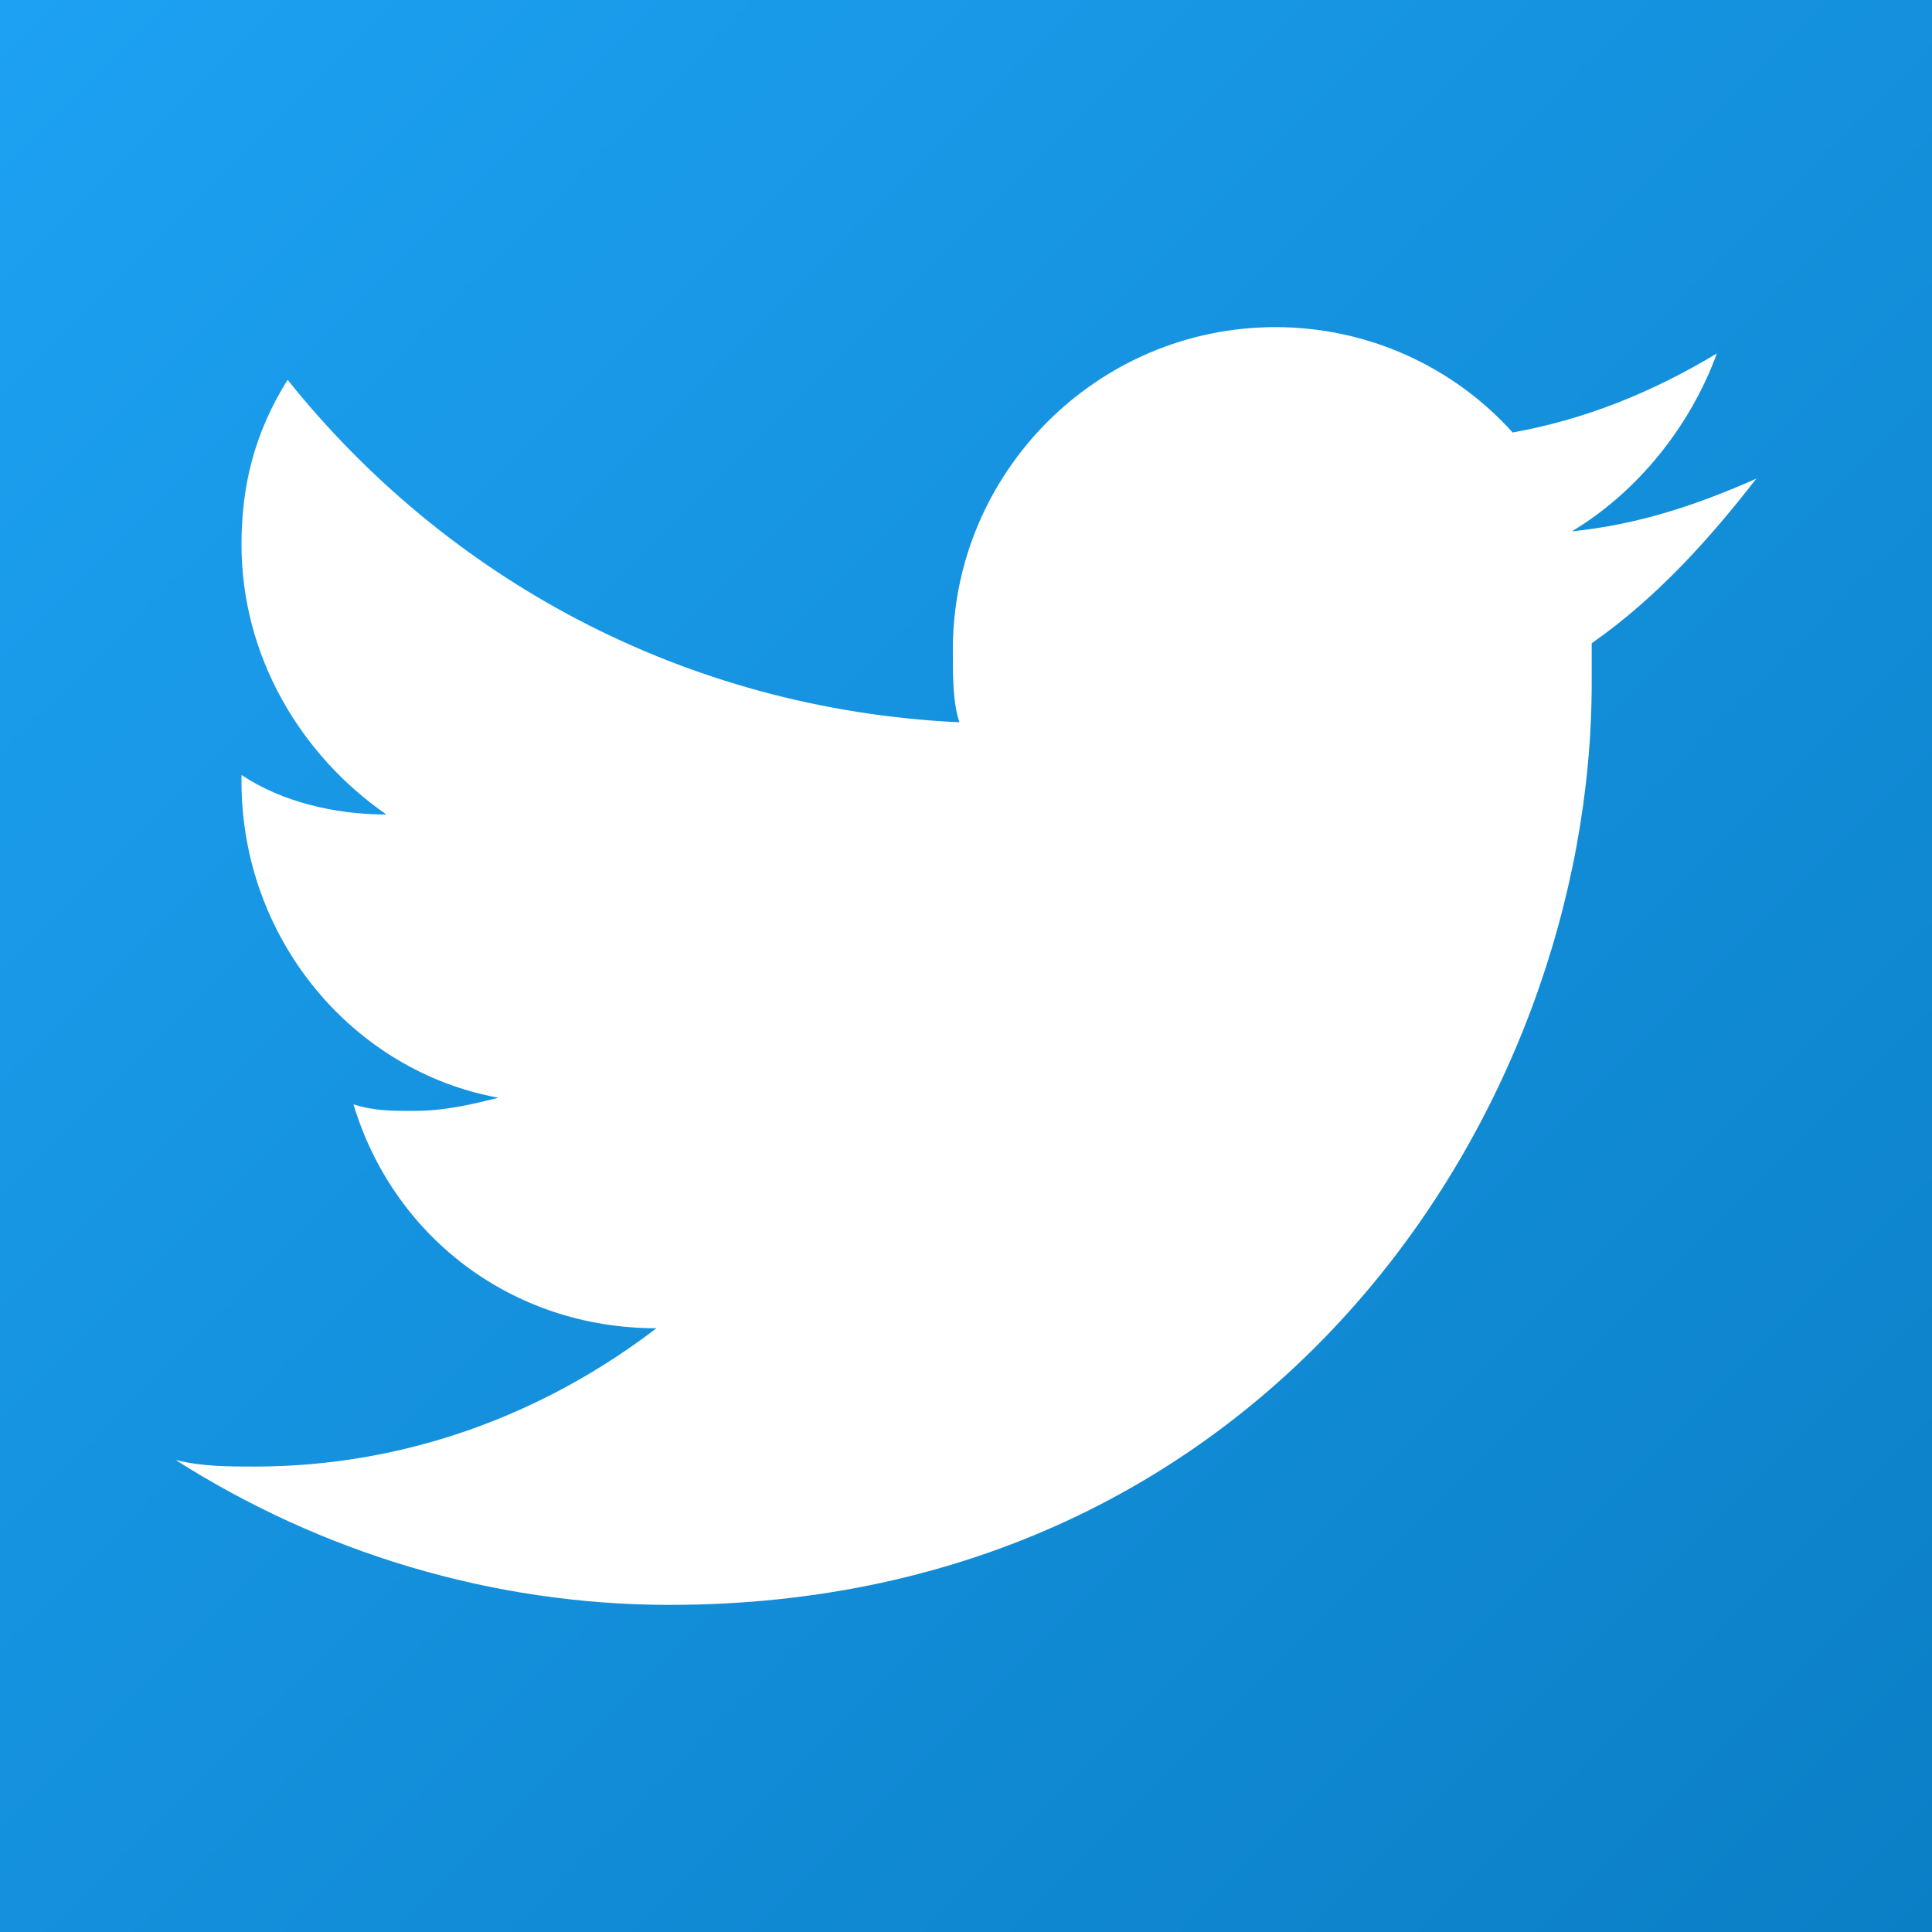 <svg width="22" height="22" viewBox="0 0 22 22" fill="none" xmlns="http://www.w3.org/2000/svg">
<rect x="0" y="0" width="22" height="22" fill="#333333" stroke="none"/>
<rect width="22" height="22" fill="url(#paint0_linear)"/>
<path d="M20 5.45C19.325 5.75 18.65 5.975 17.9 6.05C18.65 5.6 19.25 4.85 19.55 4.025C18.8 4.475 18.05 4.775 17.225 4.925C16.55 4.175 15.575 3.725 14.525 3.725C12.5 3.725 10.85 5.375 10.85 7.4C10.85 7.7 10.85 8 10.925 8.225C7.775 8.075 5.075 6.575 3.275 4.325C2.9 4.925 2.75 5.525 2.75 6.2C2.75 7.475 3.425 8.6 4.4 9.275C3.8 9.275 3.2 9.125 2.75 8.825C2.75 8.825 2.75 8.825 2.75 8.9C2.75 10.7 4.025 12.2 5.675 12.5C5.375 12.575 5.075 12.65 4.7 12.65C4.475 12.65 4.25 12.65 4.025 12.575C4.475 14.075 5.825 15.125 7.475 15.125C6.2 16.1 4.625 16.7 2.9 16.7C2.6 16.7 2.3 16.7 2 16.625C3.65 17.675 5.6 18.275 7.625 18.275C14.45 18.275 18.125 12.65 18.125 7.775C18.125 7.625 18.125 7.475 18.125 7.325C18.875 6.8 19.475 6.125 20 5.45Z" fill="white"/>
<defs>
<linearGradient id="paint0_linear" x1="0" y1="0" x2="22" y2="22" gradientUnits="userSpaceOnUse">
<stop stop-color="#1DA1F2"/>
<stop offset="1" stop-color="#0B7FC6"/>
</linearGradient>
</defs>
</svg>
